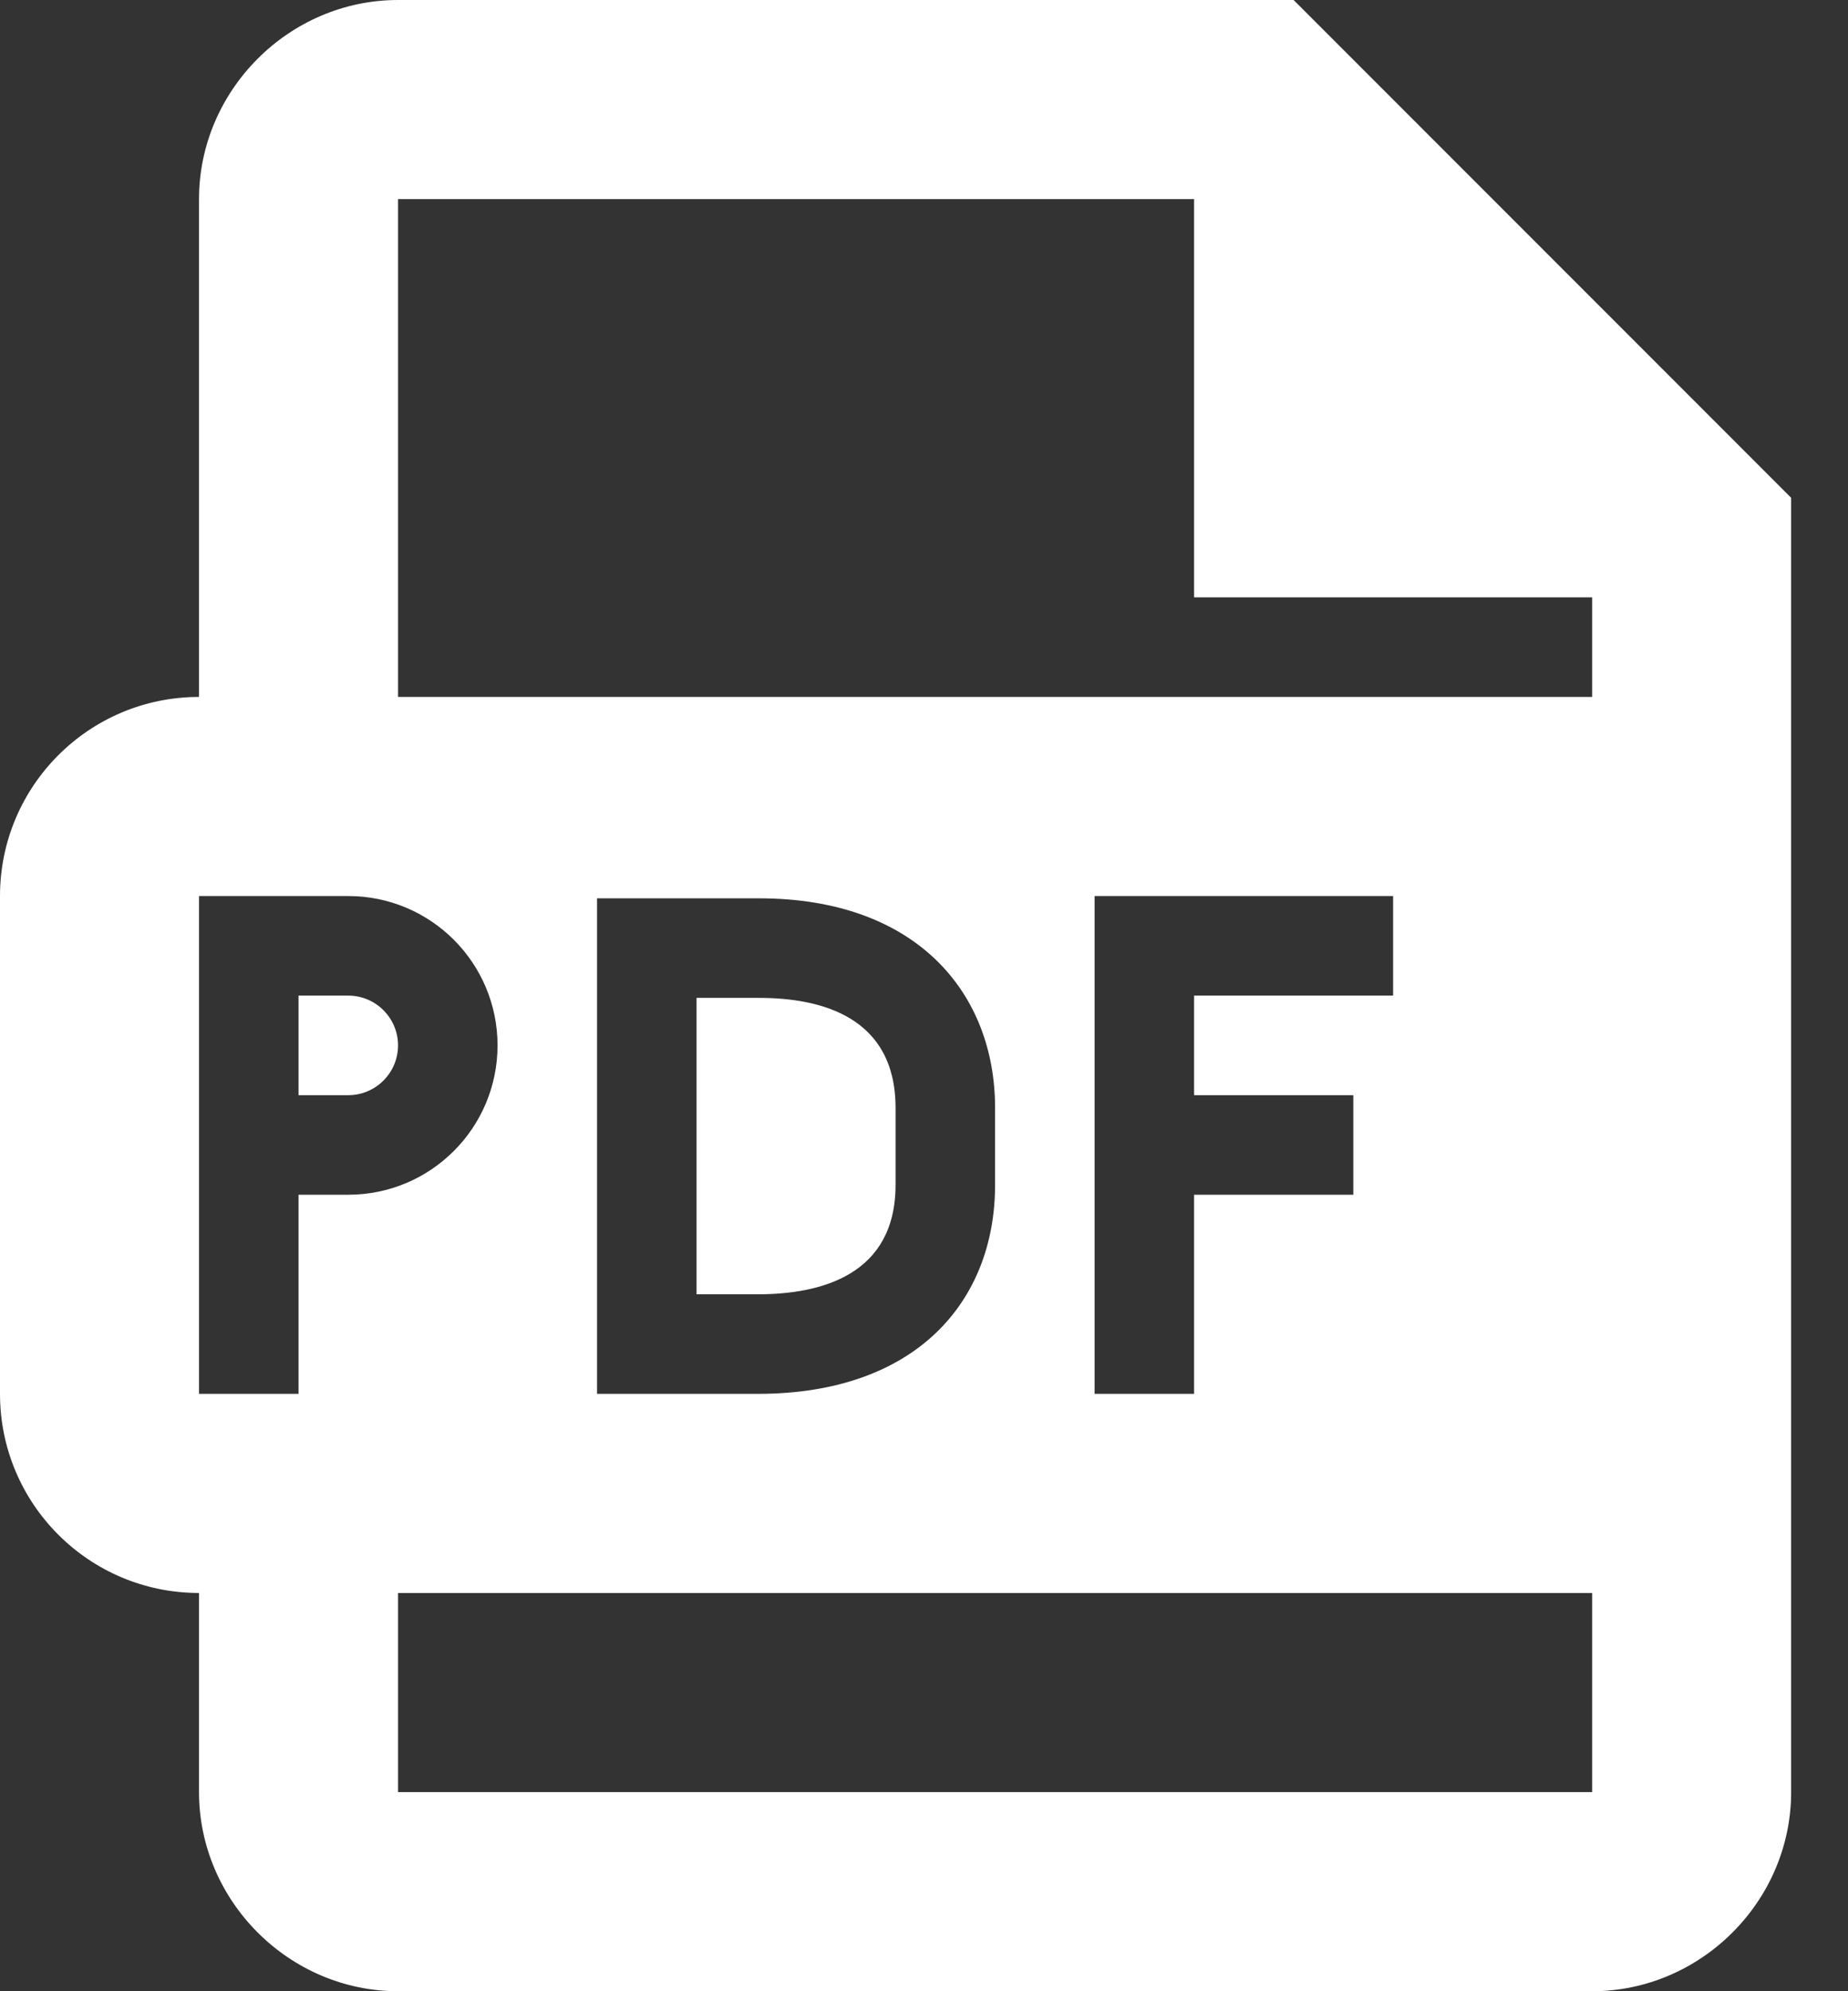 <?xml version="1.0" encoding="UTF-8"?>
<svg width="13px" height="14px" viewBox="0 0 13 14" version="1.1" xmlns="http://www.w3.org/2000/svg" xmlns:xlink="http://www.w3.org/1999/xlink">
  <rect x="0" y="0" width="13" height="14" fill="#333333" stroke="none"/>
  <g id="V2" stroke="none" stroke-width="1" fill="none" fill-rule="evenodd">
    <g id="V2.2_Historie" transform="translate(-1195, -68)" fill="#fff" fill-rule="nonzero">
      <g id="Icon/pdf-green" transform="translate(1195, 68)">
        <path d="M2.8,0 C2.034,0 1.4,0.634 1.4,1.4 L1.4,4.9 C0.626,4.9 1.82076576e-13,5.527 1.82076576e-13,6.3 L1.82076576e-13,9.8 C1.82076576e-13,10.573 0.626,11.2 1.4,11.2 L1.4,12.6 C1.4,13.366 2.034,14 2.8,14 L11.2,14 C11.966,14 12.6,13.366 12.6,12.6 L12.6,3.5 L9.1,0 L2.8,0 Z M2.8,1.4 L8.4,1.4 L8.4,4.2 L11.2,4.2 L11.2,4.9 L2.8,4.9 L2.8,1.4 Z M1.4,6.3 L2.45,6.3 C3.03,6.3 3.5,6.77 3.5,7.35 C3.5,7.93 3.03,8.4 2.45,8.4 L2.1,8.4 L2.1,9.8 L1.4,9.8 L1.4,6.3 Z M7.7,6.3 L9.8,6.3 L9.8,7 L8.4,7 L8.4,7.7 L9.52,7.7 L9.52,8.4 L8.4,8.4 L8.4,9.8 L7.7,9.8 L7.7,6.3 Z M4.2,6.316 L5.34,6.316 C6.448,6.316 7,6.982 7,7.79 L7,8.33 C7,9.148 6.446,9.8 5.331,9.8 L4.2,9.8 L4.2,6.316 Z M2.1,7 L2.1,7.7 L2.45,7.7 C2.643,7.7 2.8,7.543 2.8,7.35 C2.8,7.157 2.643,7 2.45,7 L2.1,7 Z M4.9,7.016 L4.9,9.1 L5.331,9.1 C5.773,9.1 6.3,8.966 6.3,8.33 L6.3,7.79 C6.3,7.15 5.778,7.016 5.34,7.016 L4.9,7.016 Z M2.8,11.2 L11.2,11.2 L11.2,12.6 L2.8,12.6 L2.8,11.2 Z" id="Shape"></path>
      </g>
    </g>
  </g>
</svg>
